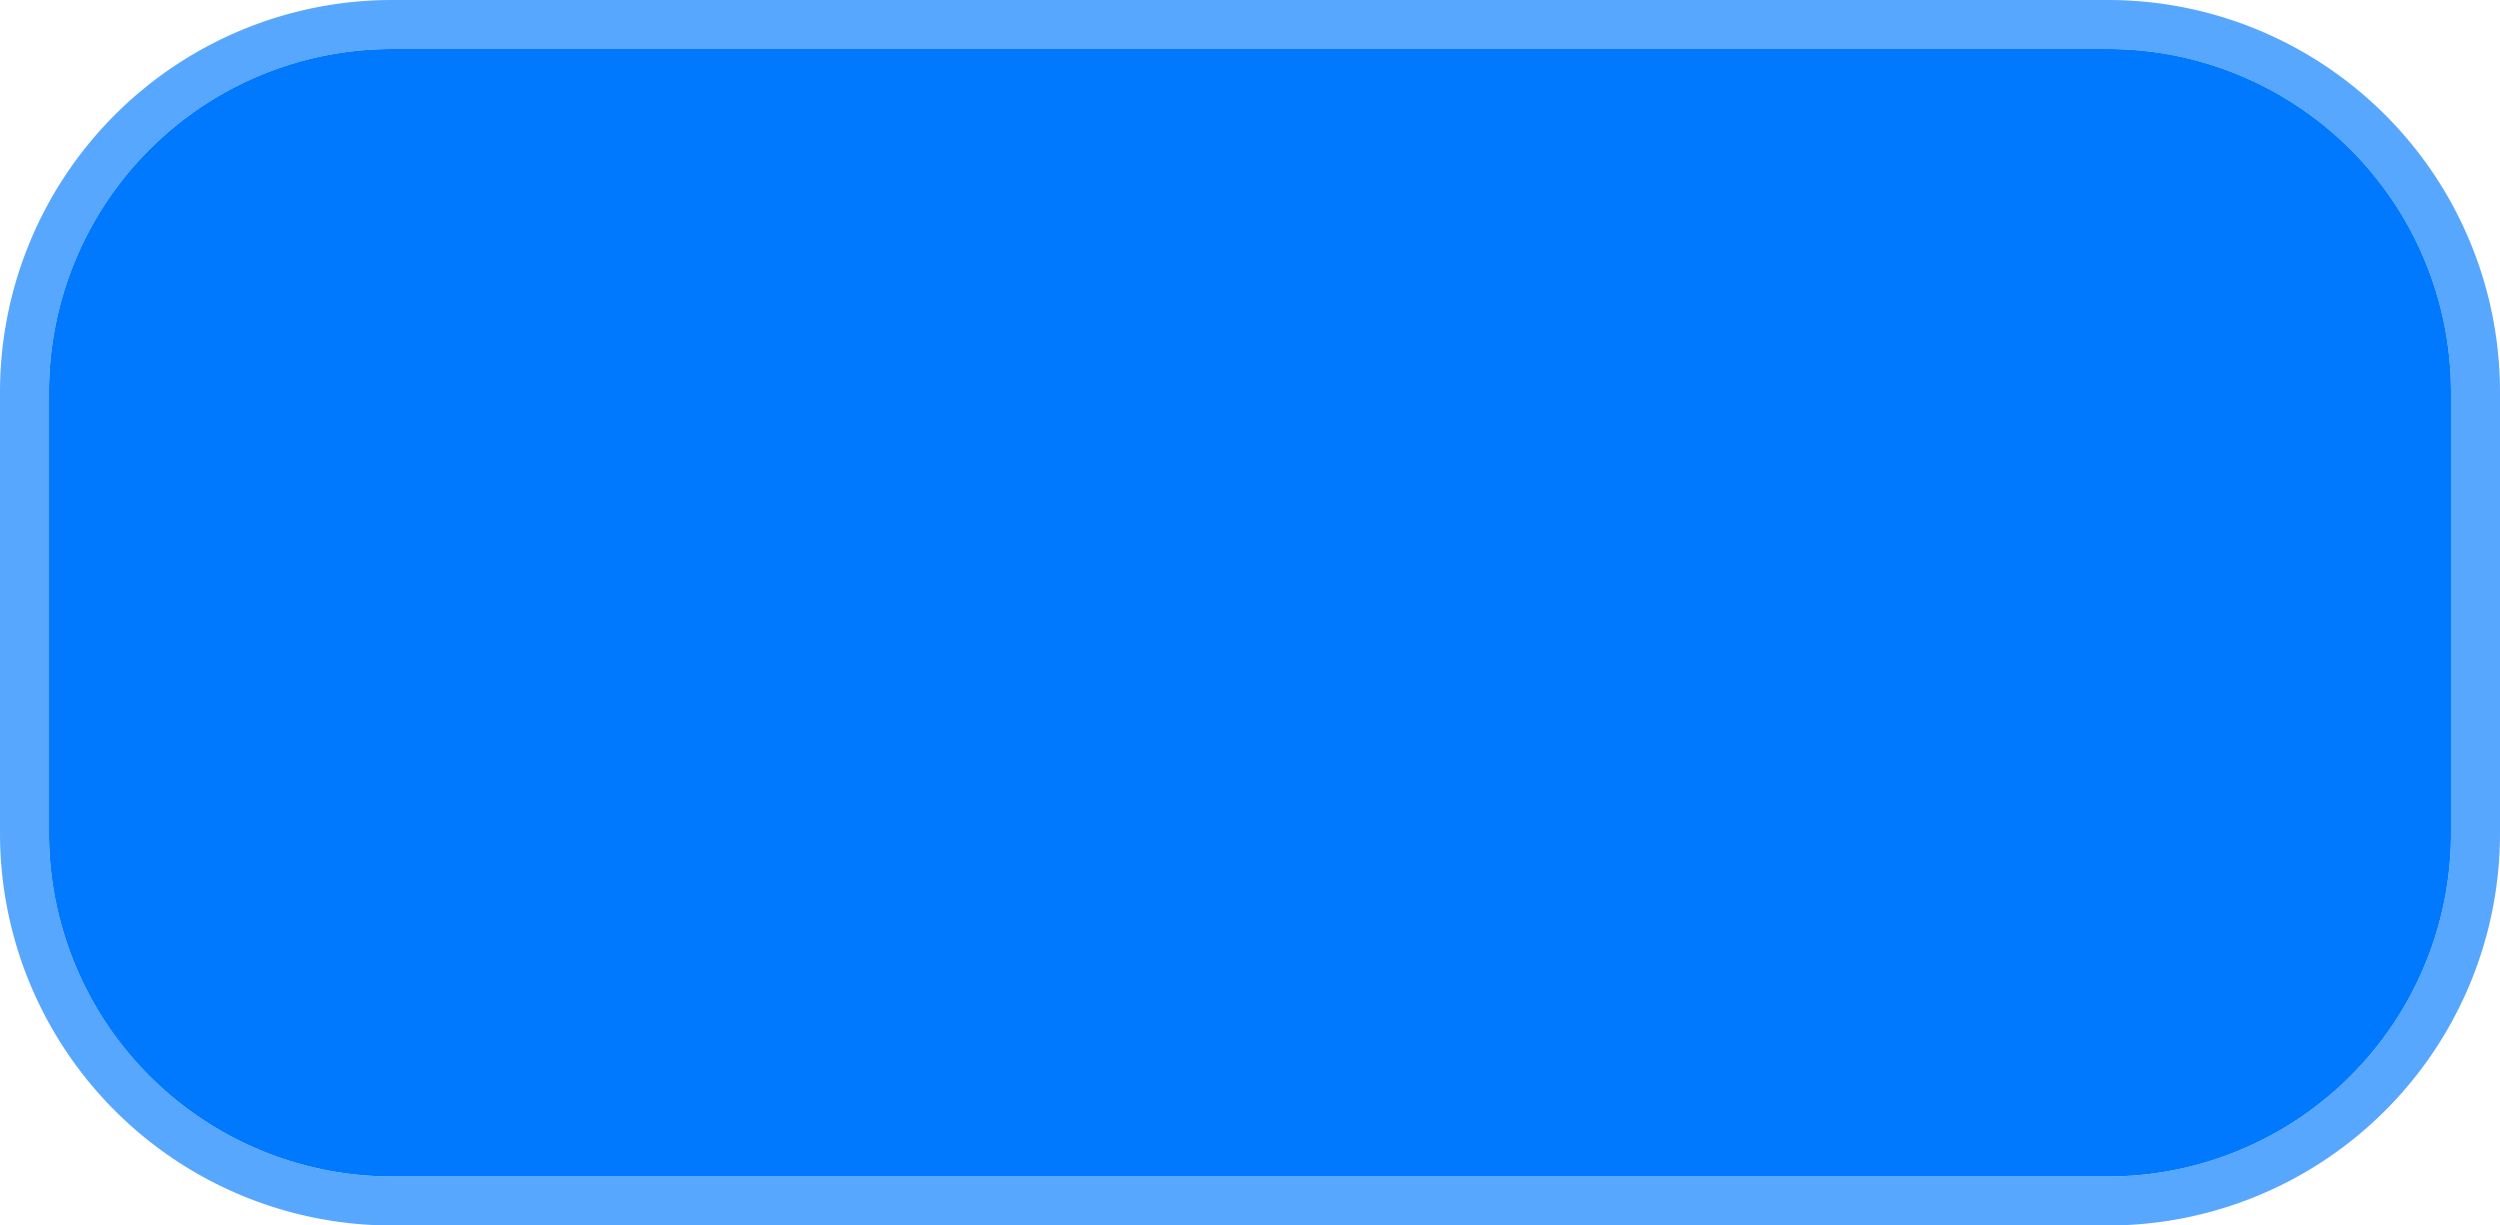 ﻿<?xml version="1.0" encoding="utf-8"?>
<svg version="1.1" xmlns:xlink="http://www.w3.org/1999/xlink" width="51px" height="25px" xmlns="http://www.w3.org/2000/svg">
  <g transform="matrix(1 0 0 1 -173 -1034 )">
    <path d="M 174 1042  A 7 7 0 0 1 181 1035 L 216 1035  A 7 7 0 0 1 223 1042 L 223 1051  A 7 7 0 0 1 216 1058 L 181 1058  A 7 7 0 0 1 174 1051 L 174 1042  Z " fill-rule="nonzero" fill="#0079fe" stroke="none" />
    <path d="M 173.5 1042  A 7.5 7.5 0 0 1 181 1034.5 L 216 1034.5  A 7.5 7.5 0 0 1 223.5 1042 L 223.5 1051  A 7.5 7.5 0 0 1 216 1058.5 L 181 1058.5  A 7.5 7.5 0 0 1 173.5 1051 L 173.5 1042  Z " stroke-width="1" stroke="#0079fe" fill="none" stroke-opacity="0.655" />
  </g>
</svg>